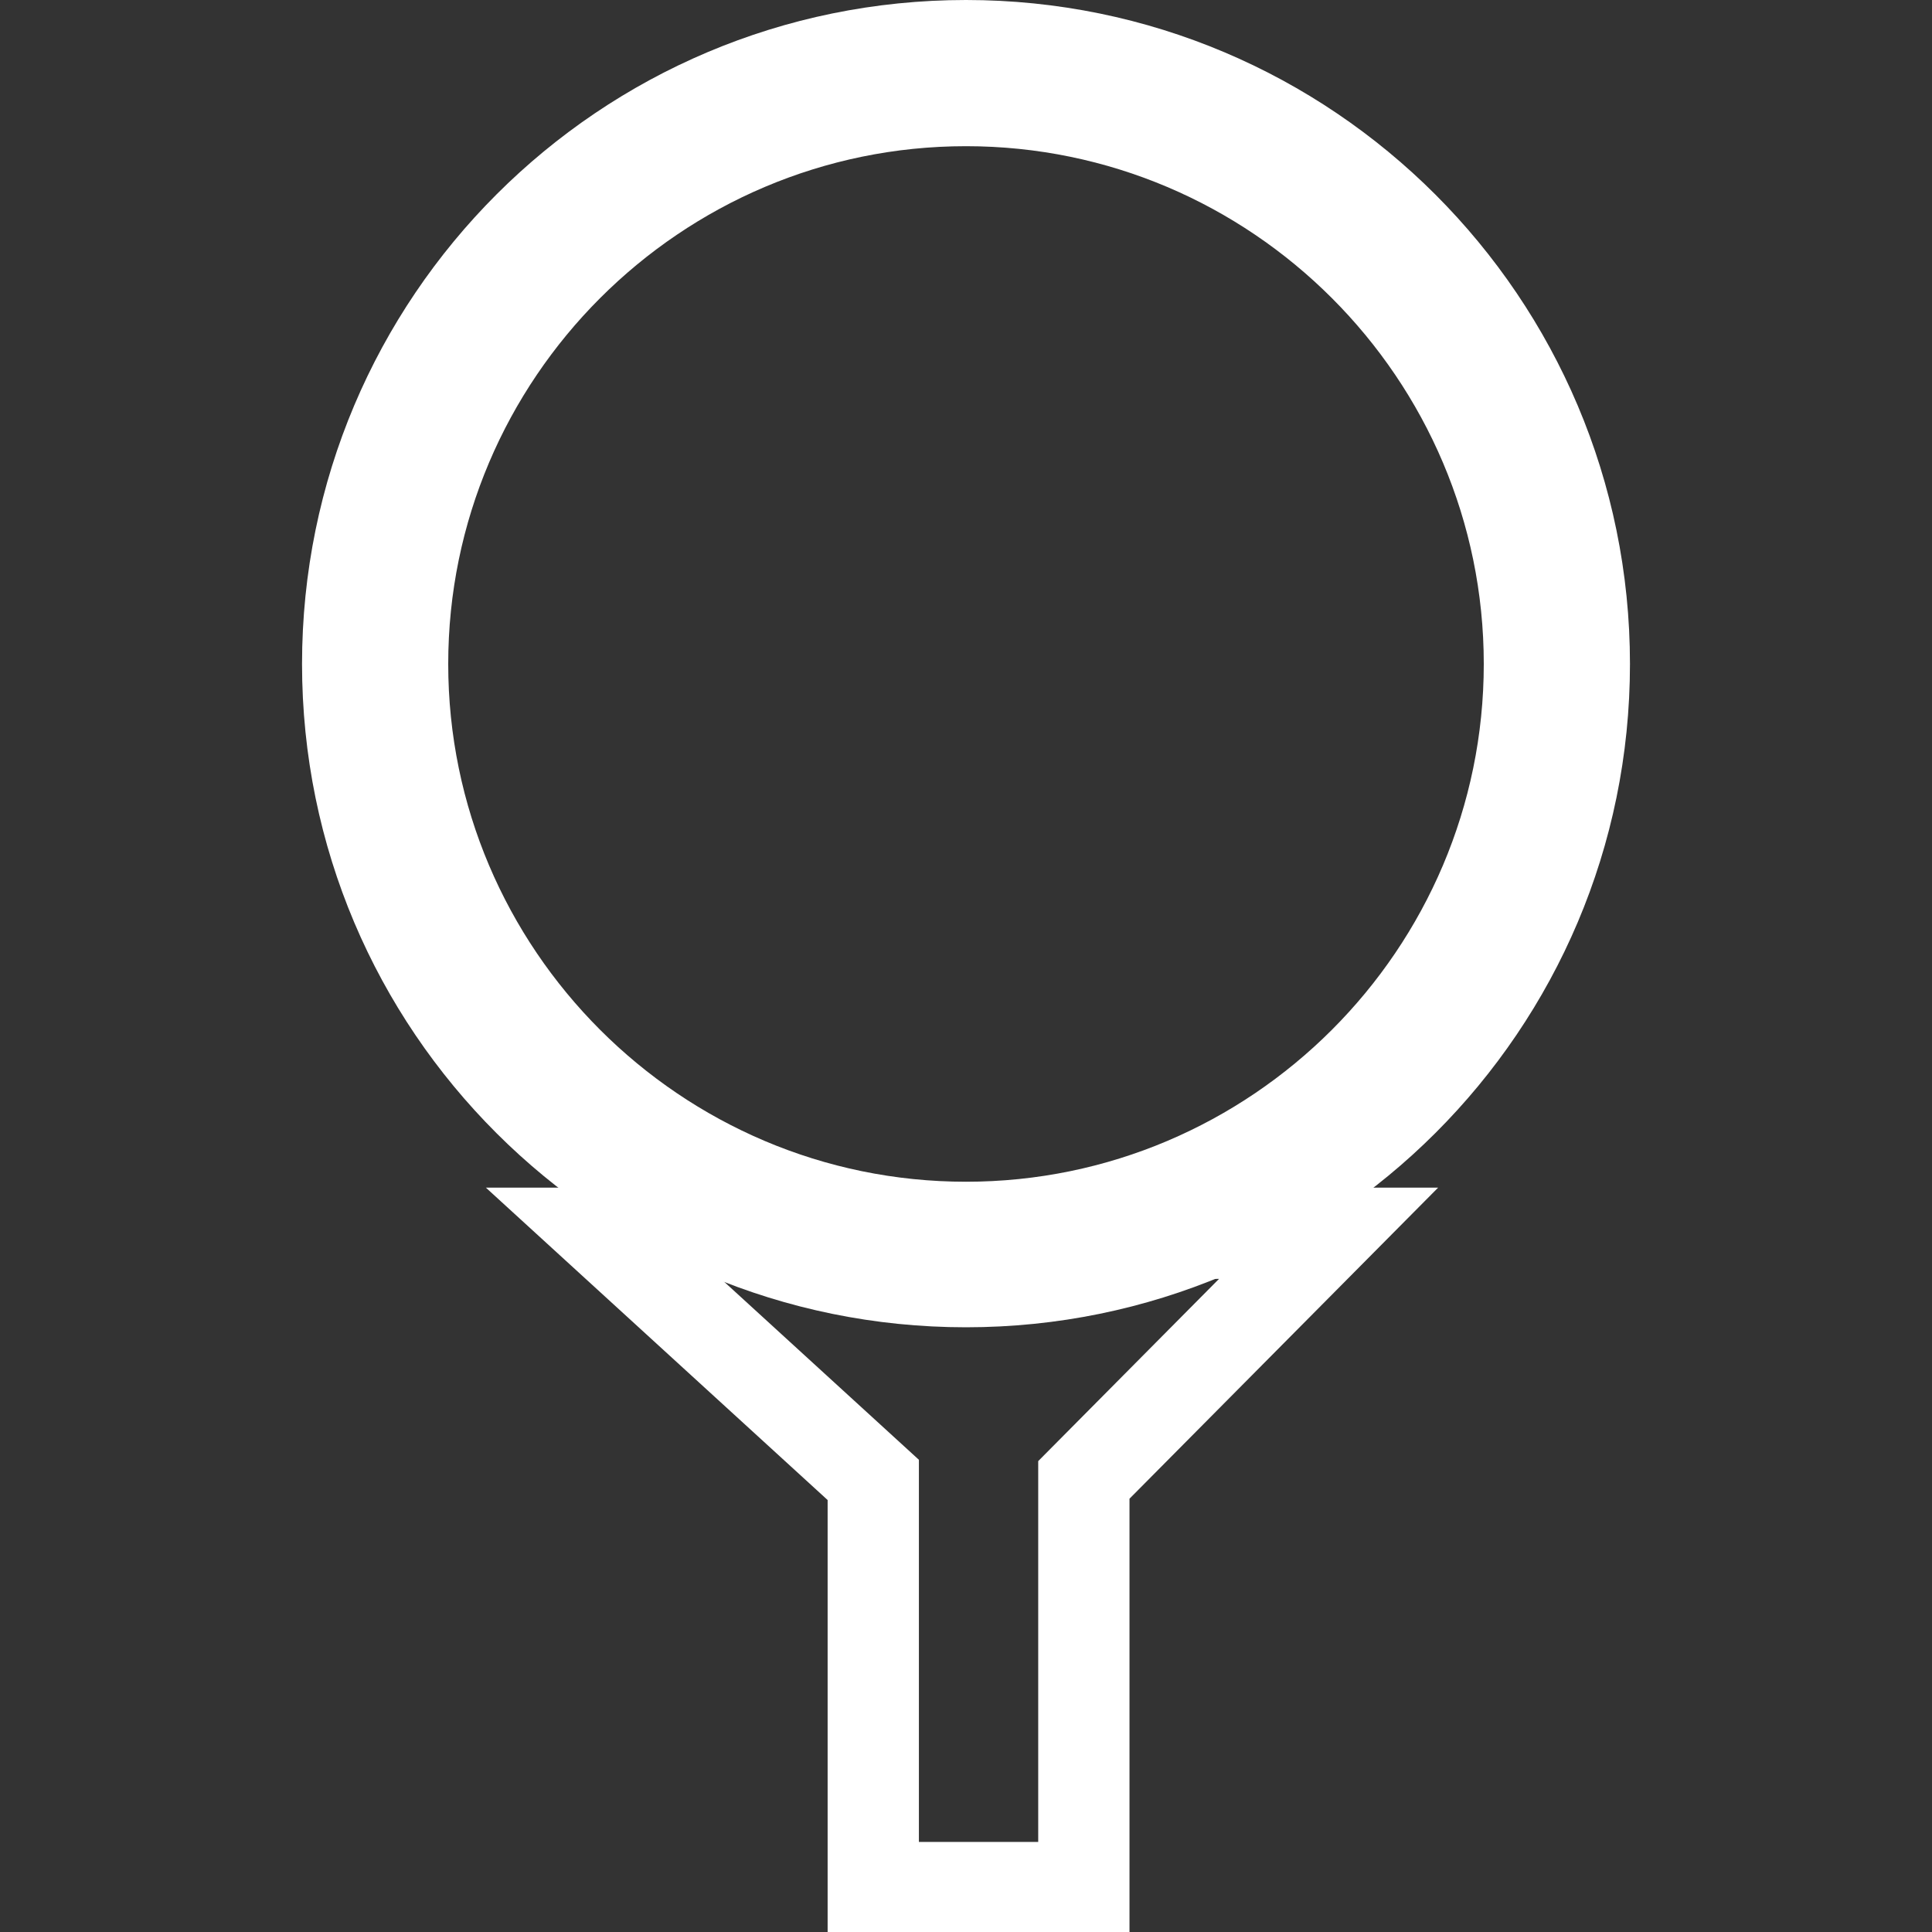 <?xml version="1.0" encoding="utf-8"?>
<!-- Generator: Adobe Illustrator 19.2.1, SVG Export Plug-In . SVG Version: 6.00 Build 0)  -->
<svg version="1.1" id="Layer_1" xmlns="http://www.w3.org/2000/svg" xmlns:xlink="http://www.w3.org/1999/xlink" x="0px" y="0px"
	 width="300px" height="300px" viewBox="0 0 300 300" style="enable-background:new 0 0 300 300;" xml:space="preserve">
<rect x="0" y="0" width="300" height="300" fill="#333333" stroke="none"/>
<style type="text/css">
	.st0{fill:#FFFFFF;}
	.st1{fill:none;stroke:#FFFFFF;stroke-width:14.173;stroke-miterlimit:10;}
</style>
<g>
	<path class="st0" d="M150,22.7c44.3,0,80.4,36.1,80.4,80.4s-36.1,80.4-80.4,80.4s-80.4-36.1-80.4-80.4S105.7,22.7,150,22.7 M150,0
		C93.1,0,46.9,46.1,46.9,103.1S93.1,206.1,150,206.1S253.1,160,253.1,103.1S206.9,0,150,0L150,0z"/>
</g>
<polygon class="st1" points="93.7,191.5 135.6,229.8 135.6,293.1 168.3,293.1 168.3,229.8 206.3,191.5 "/>
</svg>
